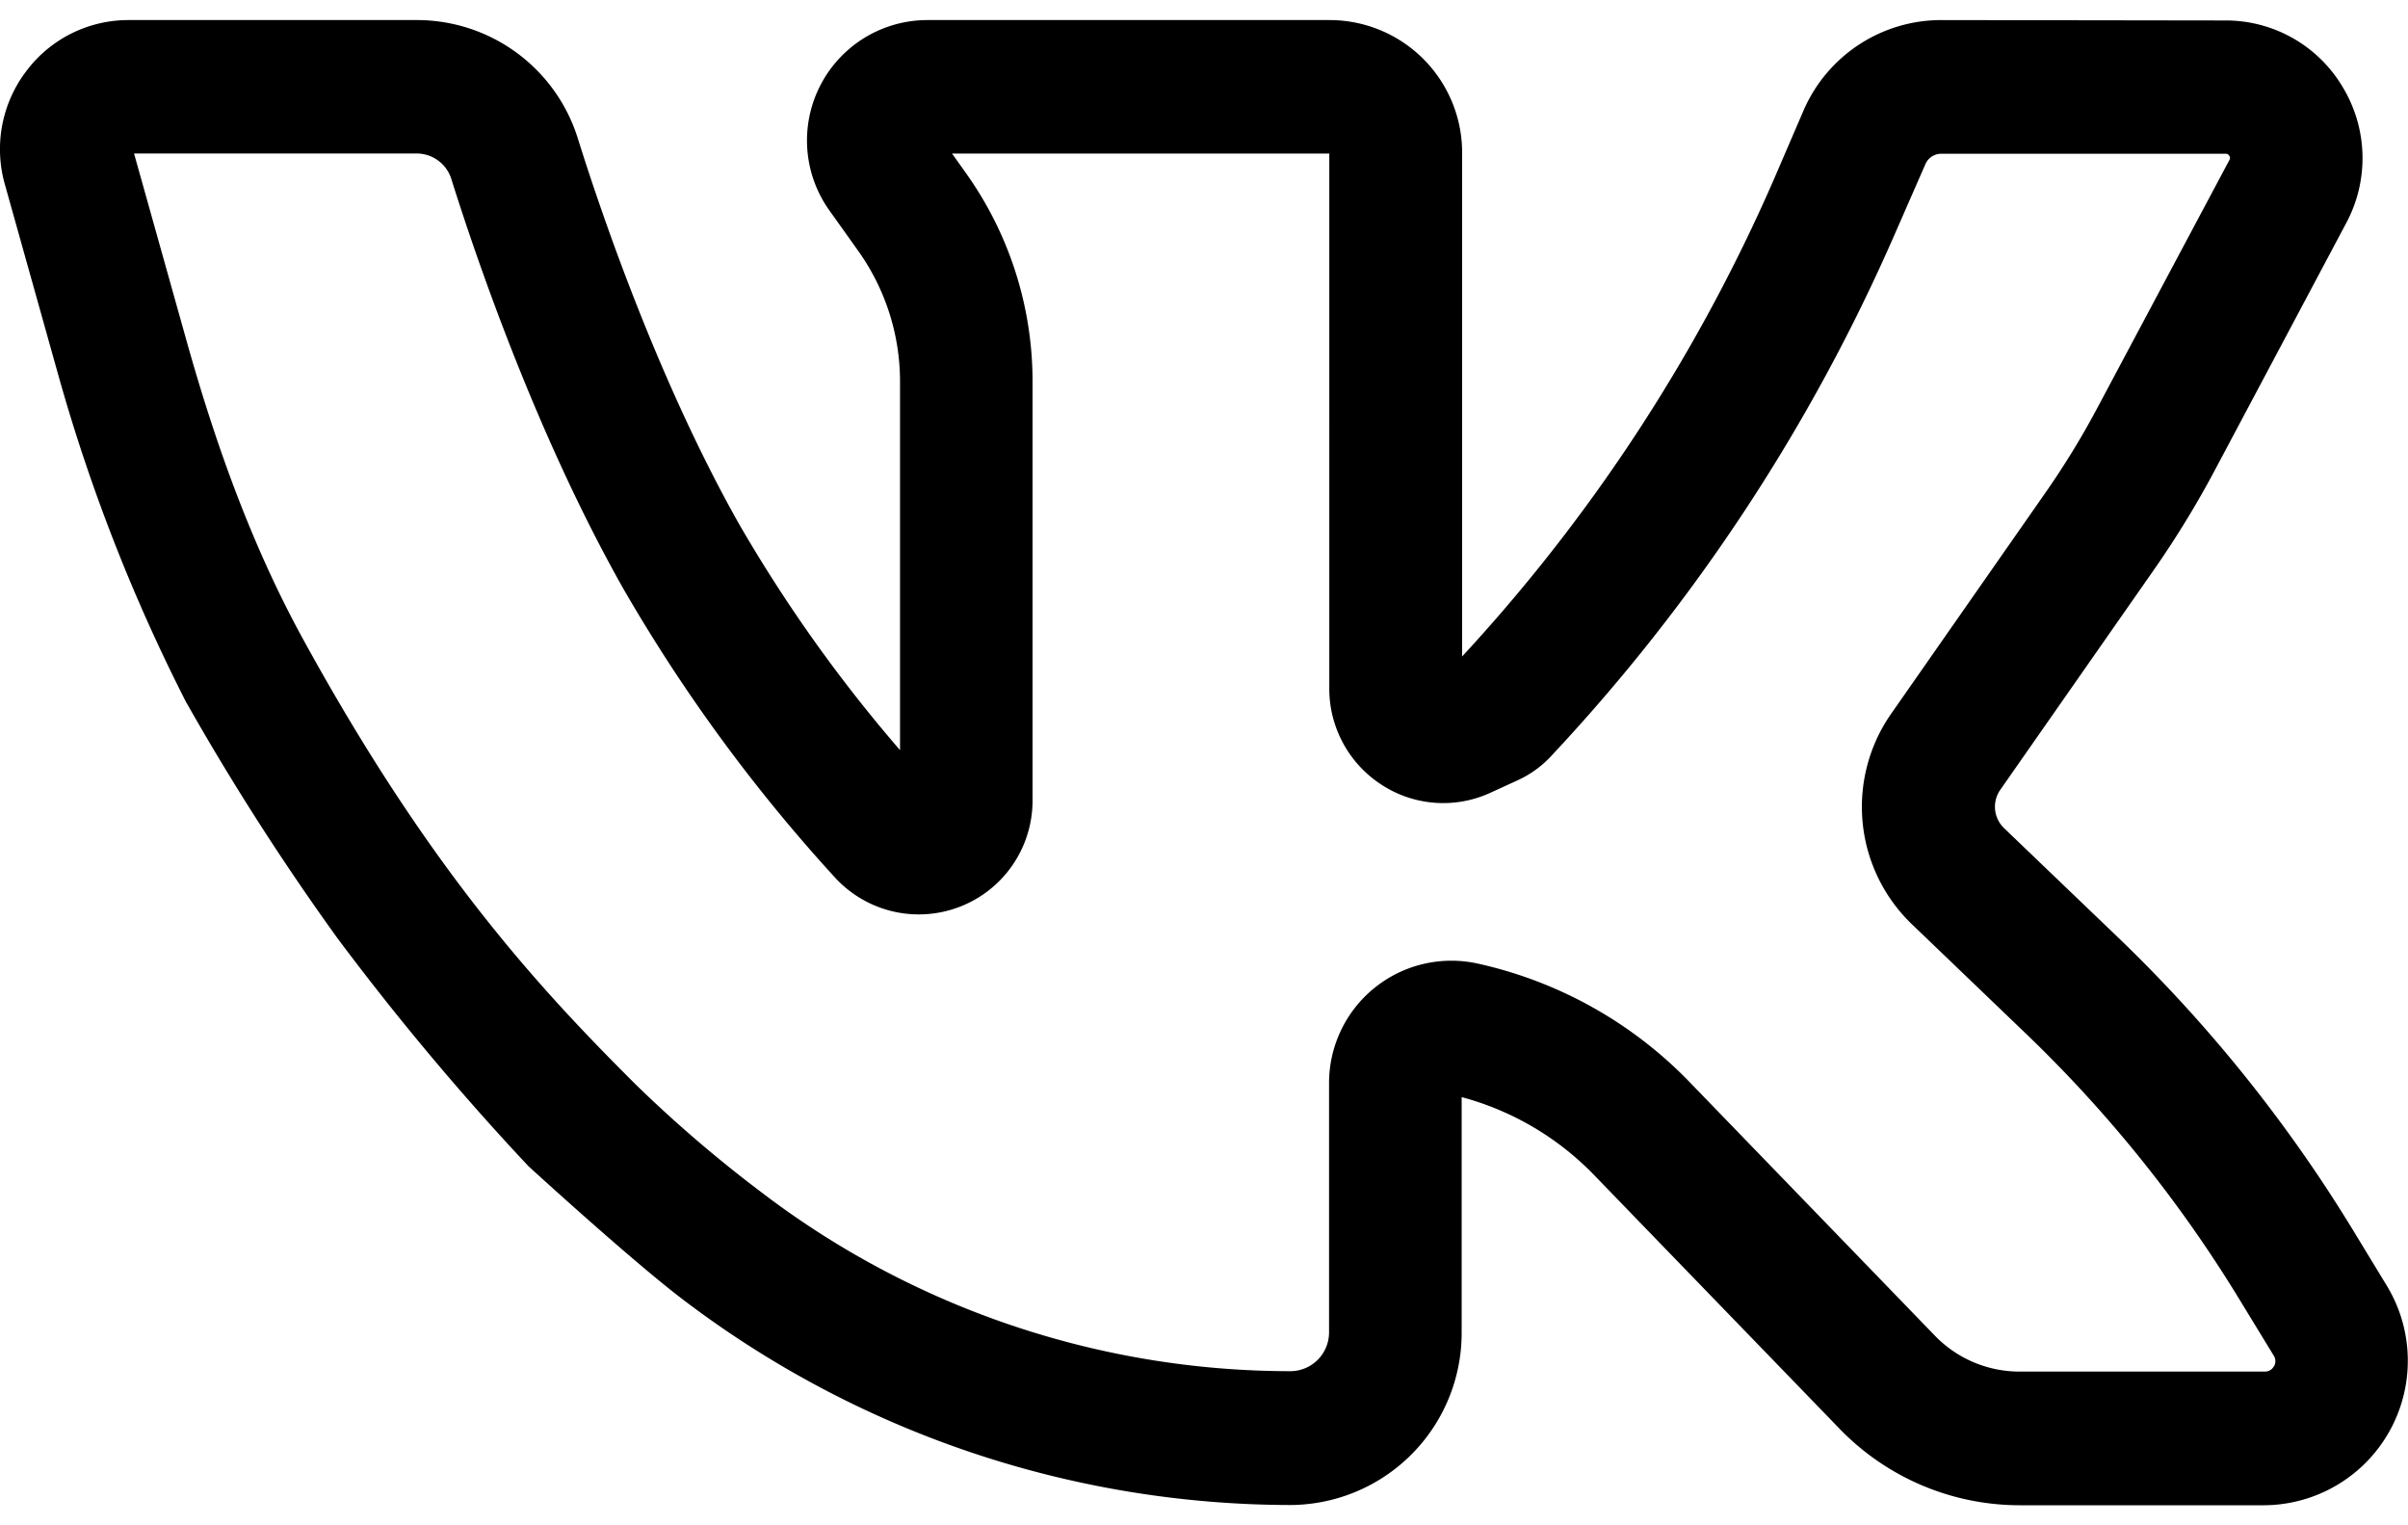 <svg xmlns="http://www.w3.org/2000/svg" viewBox="0 0 300 185" width="30" height="19"><path d="M297.37,157.67l-4.19-6.89A181.37,181.37,0,0,0,263.7,114.1l-14-13.42a3.69,3.69,0,0,1-.48-4.82l19.15-27.42a120.49,120.49,0,0,0,7.57-12.38l16.36-30.77a17.1,17.1,0,0,0-.41-16.9A16.92,16.92,0,0,0,277.25.05L241.84,0h0A18.69,18.69,0,0,0,224.7,11.25L221,19.84a212.57,212.57,0,0,1-38.84,59.43V16.55A16.52,16.52,0,0,0,165.65,0H115.5a15,15,0,0,0-12.13,23.77l3.5,4.91a28.05,28.05,0,0,1,5.26,16.43V90.94A183.47,183.47,0,0,1,92,62.64C82.28,45.37,75.28,25.24,72,14.78A21,21,0,0,0,51.9,0H16A15.89,15.89,0,0,0,3.26,6.38,16.06,16.06,0,0,0,.61,20.48L7.3,44.35a220.77,220.77,0,0,0,15.93,40.7h0l.05.07A318,318,0,0,0,42,114.31a331.3,331.3,0,0,0,23.82,28.44l0,0s12.34,11.3,18.93,16.37a125.31,125.31,0,0,0,76,25.85,21.43,21.43,0,0,0,21.35-21.46V134.16a35.88,35.88,0,0,1,16.55,9.76l30.57,31.59A31.24,31.24,0,0,0,251.57,185h30.57a18,18,0,0,0,15.23-27.33Zm-14.07,10a1.24,1.24,0,0,1-1.16.68H251.57a14.67,14.67,0,0,1-10.49-4.45l-30.57-31.6a52.42,52.42,0,0,0-26.44-14.78,15.24,15.24,0,0,0-18.49,14.94v31a4.83,4.83,0,0,1-4.82,4.84A108.72,108.72,0,0,1,94.84,146,163.9,163.9,0,0,1,79.21,132.6C67,120.43,53.51,105.81,37.82,77.23c-6.45-11.73-11-24.49-14.61-37.39L16.7,16.62H51.9a4.53,4.53,0,0,1,4.33,3.18c3.49,11.09,10.93,32.46,21.44,51.05A205.15,205.15,0,0,0,104,106.78a14.17,14.17,0,0,0,24.64-9.64v-52A44.69,44.69,0,0,0,120.3,19l-1.69-2.37h47V83.25a14.24,14.24,0,0,0,6.51,12,14.06,14.06,0,0,0,13.56,1l3.41-1.56a13.17,13.17,0,0,0,4.15-3,229.07,229.07,0,0,0,42.87-65.14l3.76-8.59a2.15,2.15,0,0,1,2-1.31h0l35.41,0a.48.48,0,0,1,.46.27.46.46,0,0,1,0,.53L261.34,48.23a102.61,102.61,0,0,1-6.52,10.66L235.67,86.32a20.27,20.27,0,0,0,2.61,26.39l14,13.43a164.23,164.23,0,0,1,26.78,33.32l4.2,6.88A1.27,1.27,0,0,1,283.3,167.7Z" transform="translate(0 0)"/></svg>